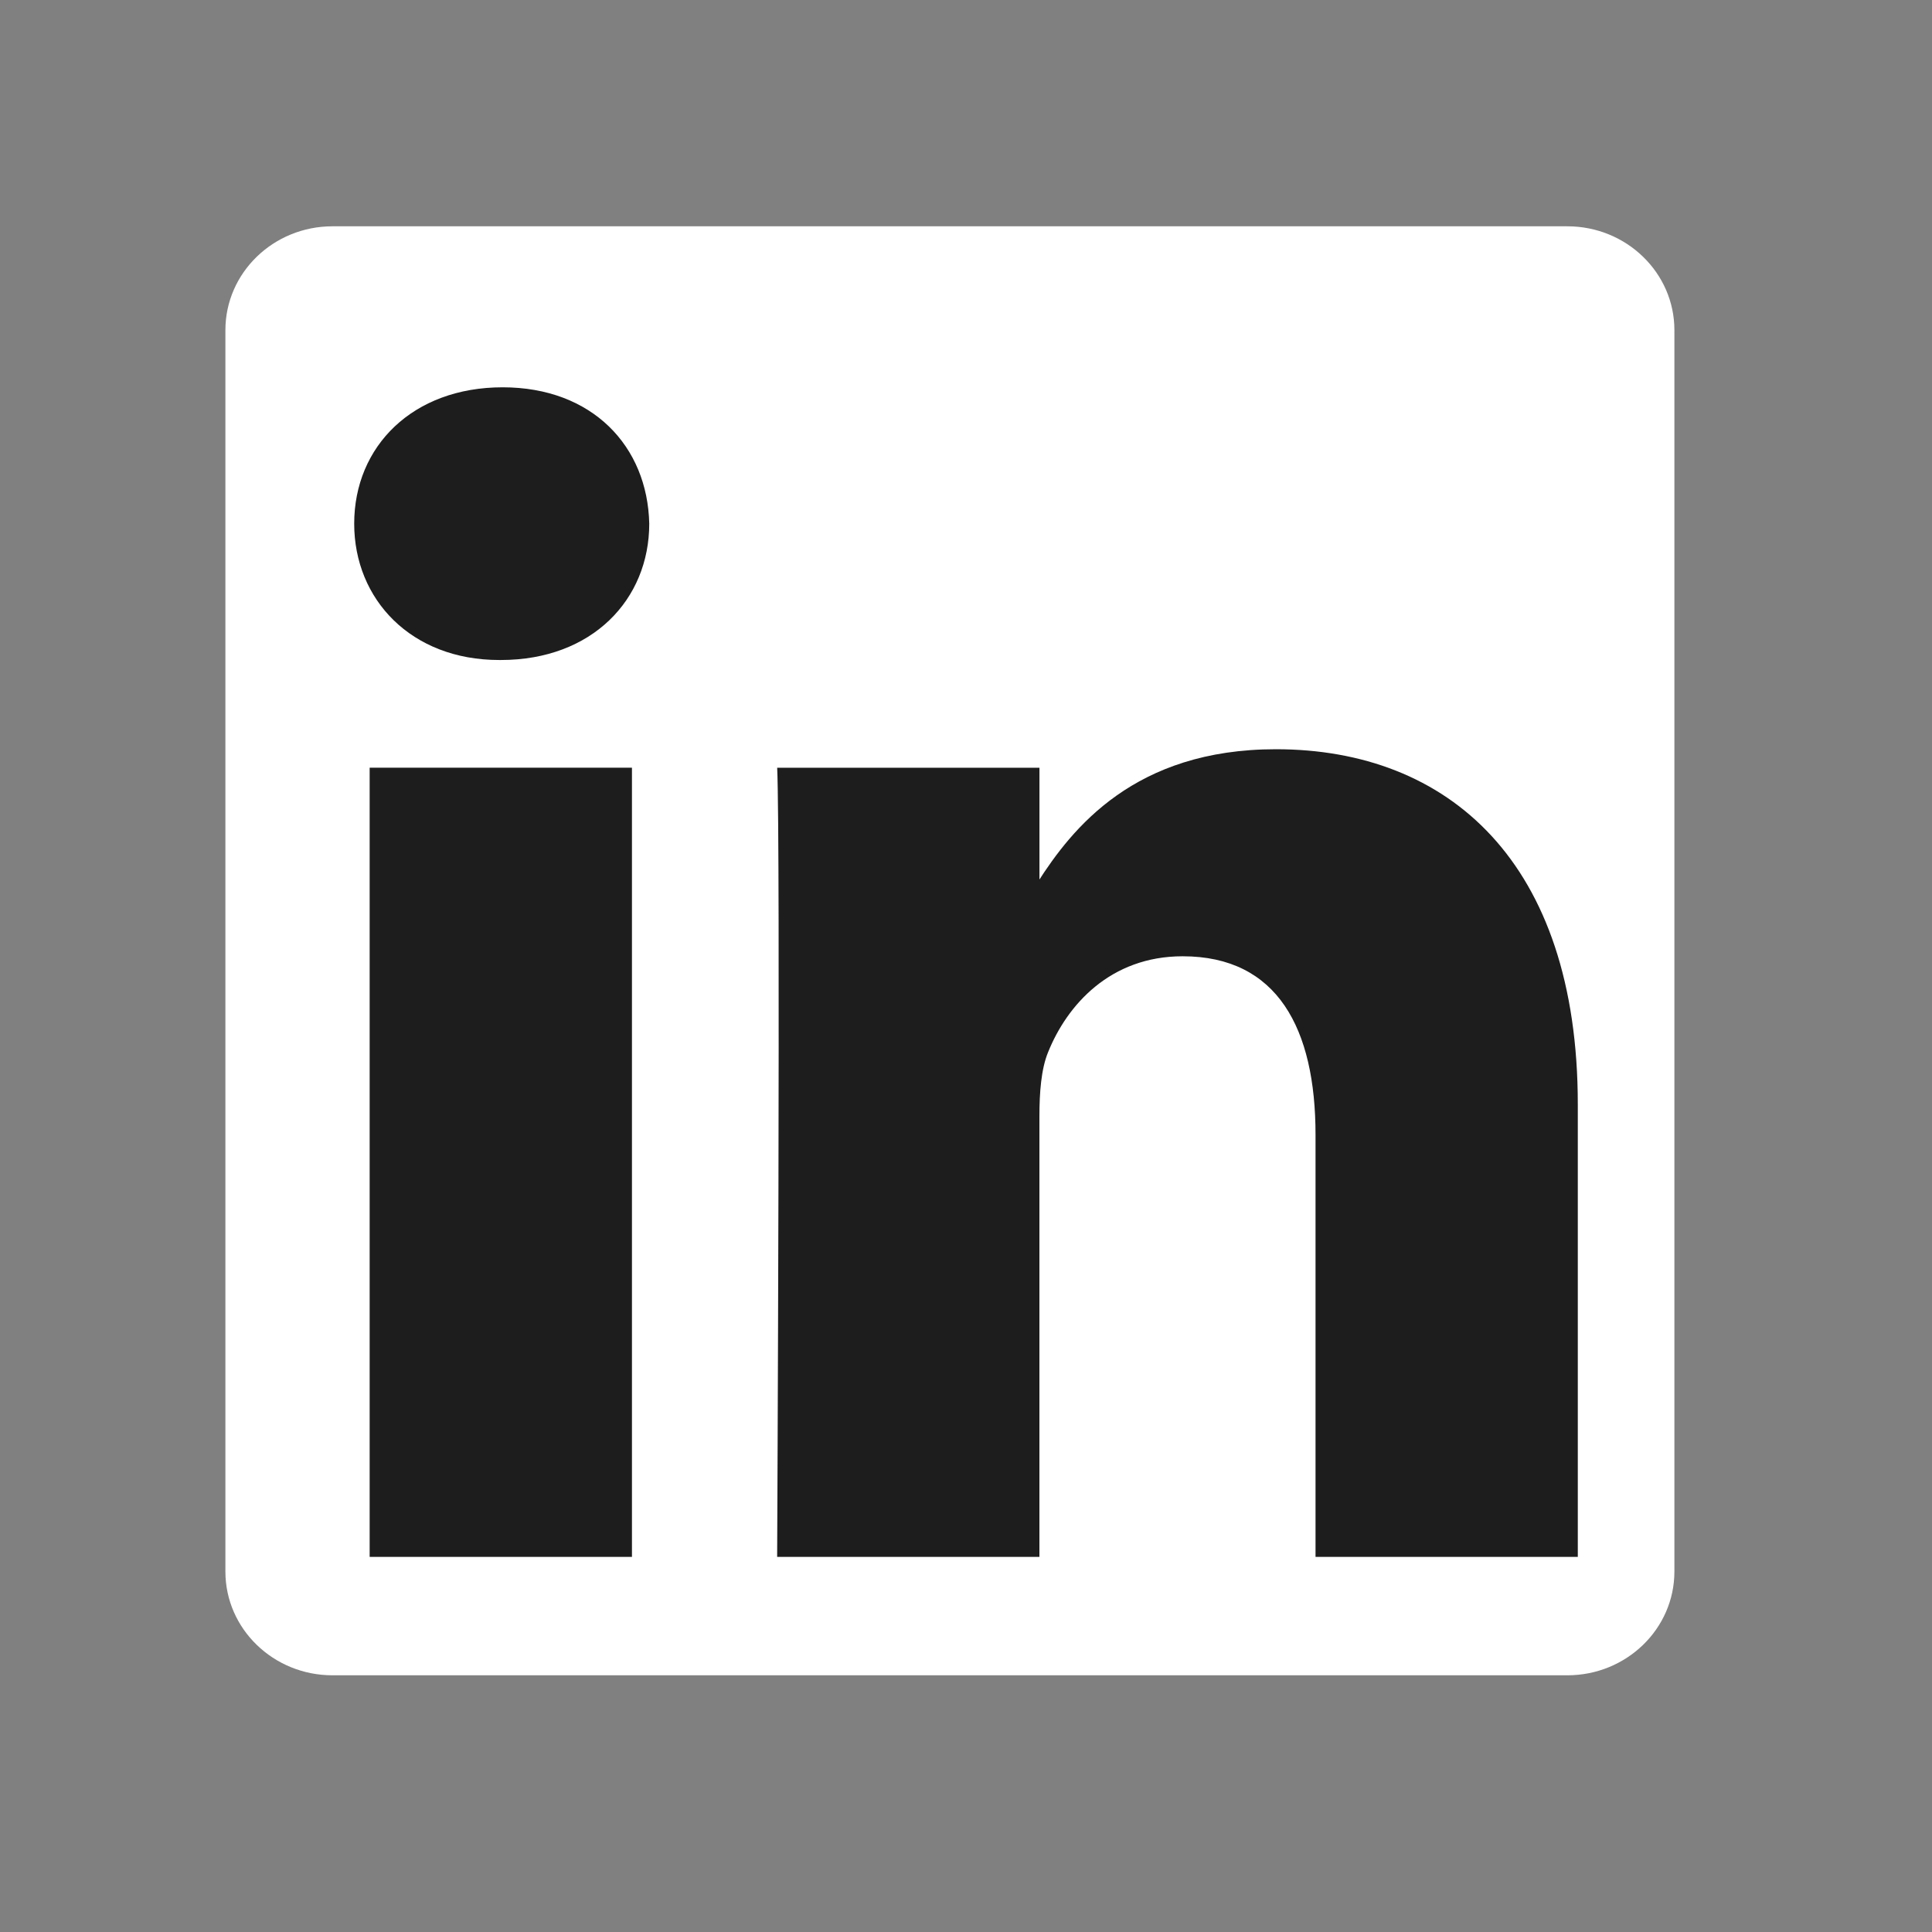 <svg width="60" height="60" viewBox="0 0 60 60" fill="none" xmlns="http://www.w3.org/2000/svg">
<rect x="0" y="0" width="60" height="60" fill="#808080" stroke="none"/>
<path d="M7 10.252C7 8.473 8.49 7.028 10.326 7.028H48.674C50.511 7.028 52 8.473 52 10.252V48.805C52 50.585 50.511 52.028 48.674 52.028H10.326C8.49 52.028 7 50.585 7 48.806V10.251V10.252Z" fill="white"/>
<path d="M19.626 48.35V23.842H11.48V48.35H19.627H19.626ZM15.555 20.497C18.395 20.497 20.163 18.615 20.163 16.263C20.11 13.858 18.395 12.028 15.609 12.028C12.821 12.028 11 13.858 11 16.263C11 18.615 12.768 20.497 15.502 20.497H15.554L15.555 20.497ZM24.135 48.35H32.28V34.665C32.28 33.934 32.334 33.2 32.549 32.678C33.137 31.214 34.478 29.698 36.728 29.698C39.675 29.698 40.855 31.946 40.855 35.241V48.35H49V34.298C49 26.771 44.982 23.268 39.623 23.268C35.229 23.268 33.299 25.724 32.227 27.396H32.281V23.843H24.136C24.242 26.142 24.135 48.351 24.135 48.351L24.135 48.35Z" fill="#1D1D1D"/>
</svg>
